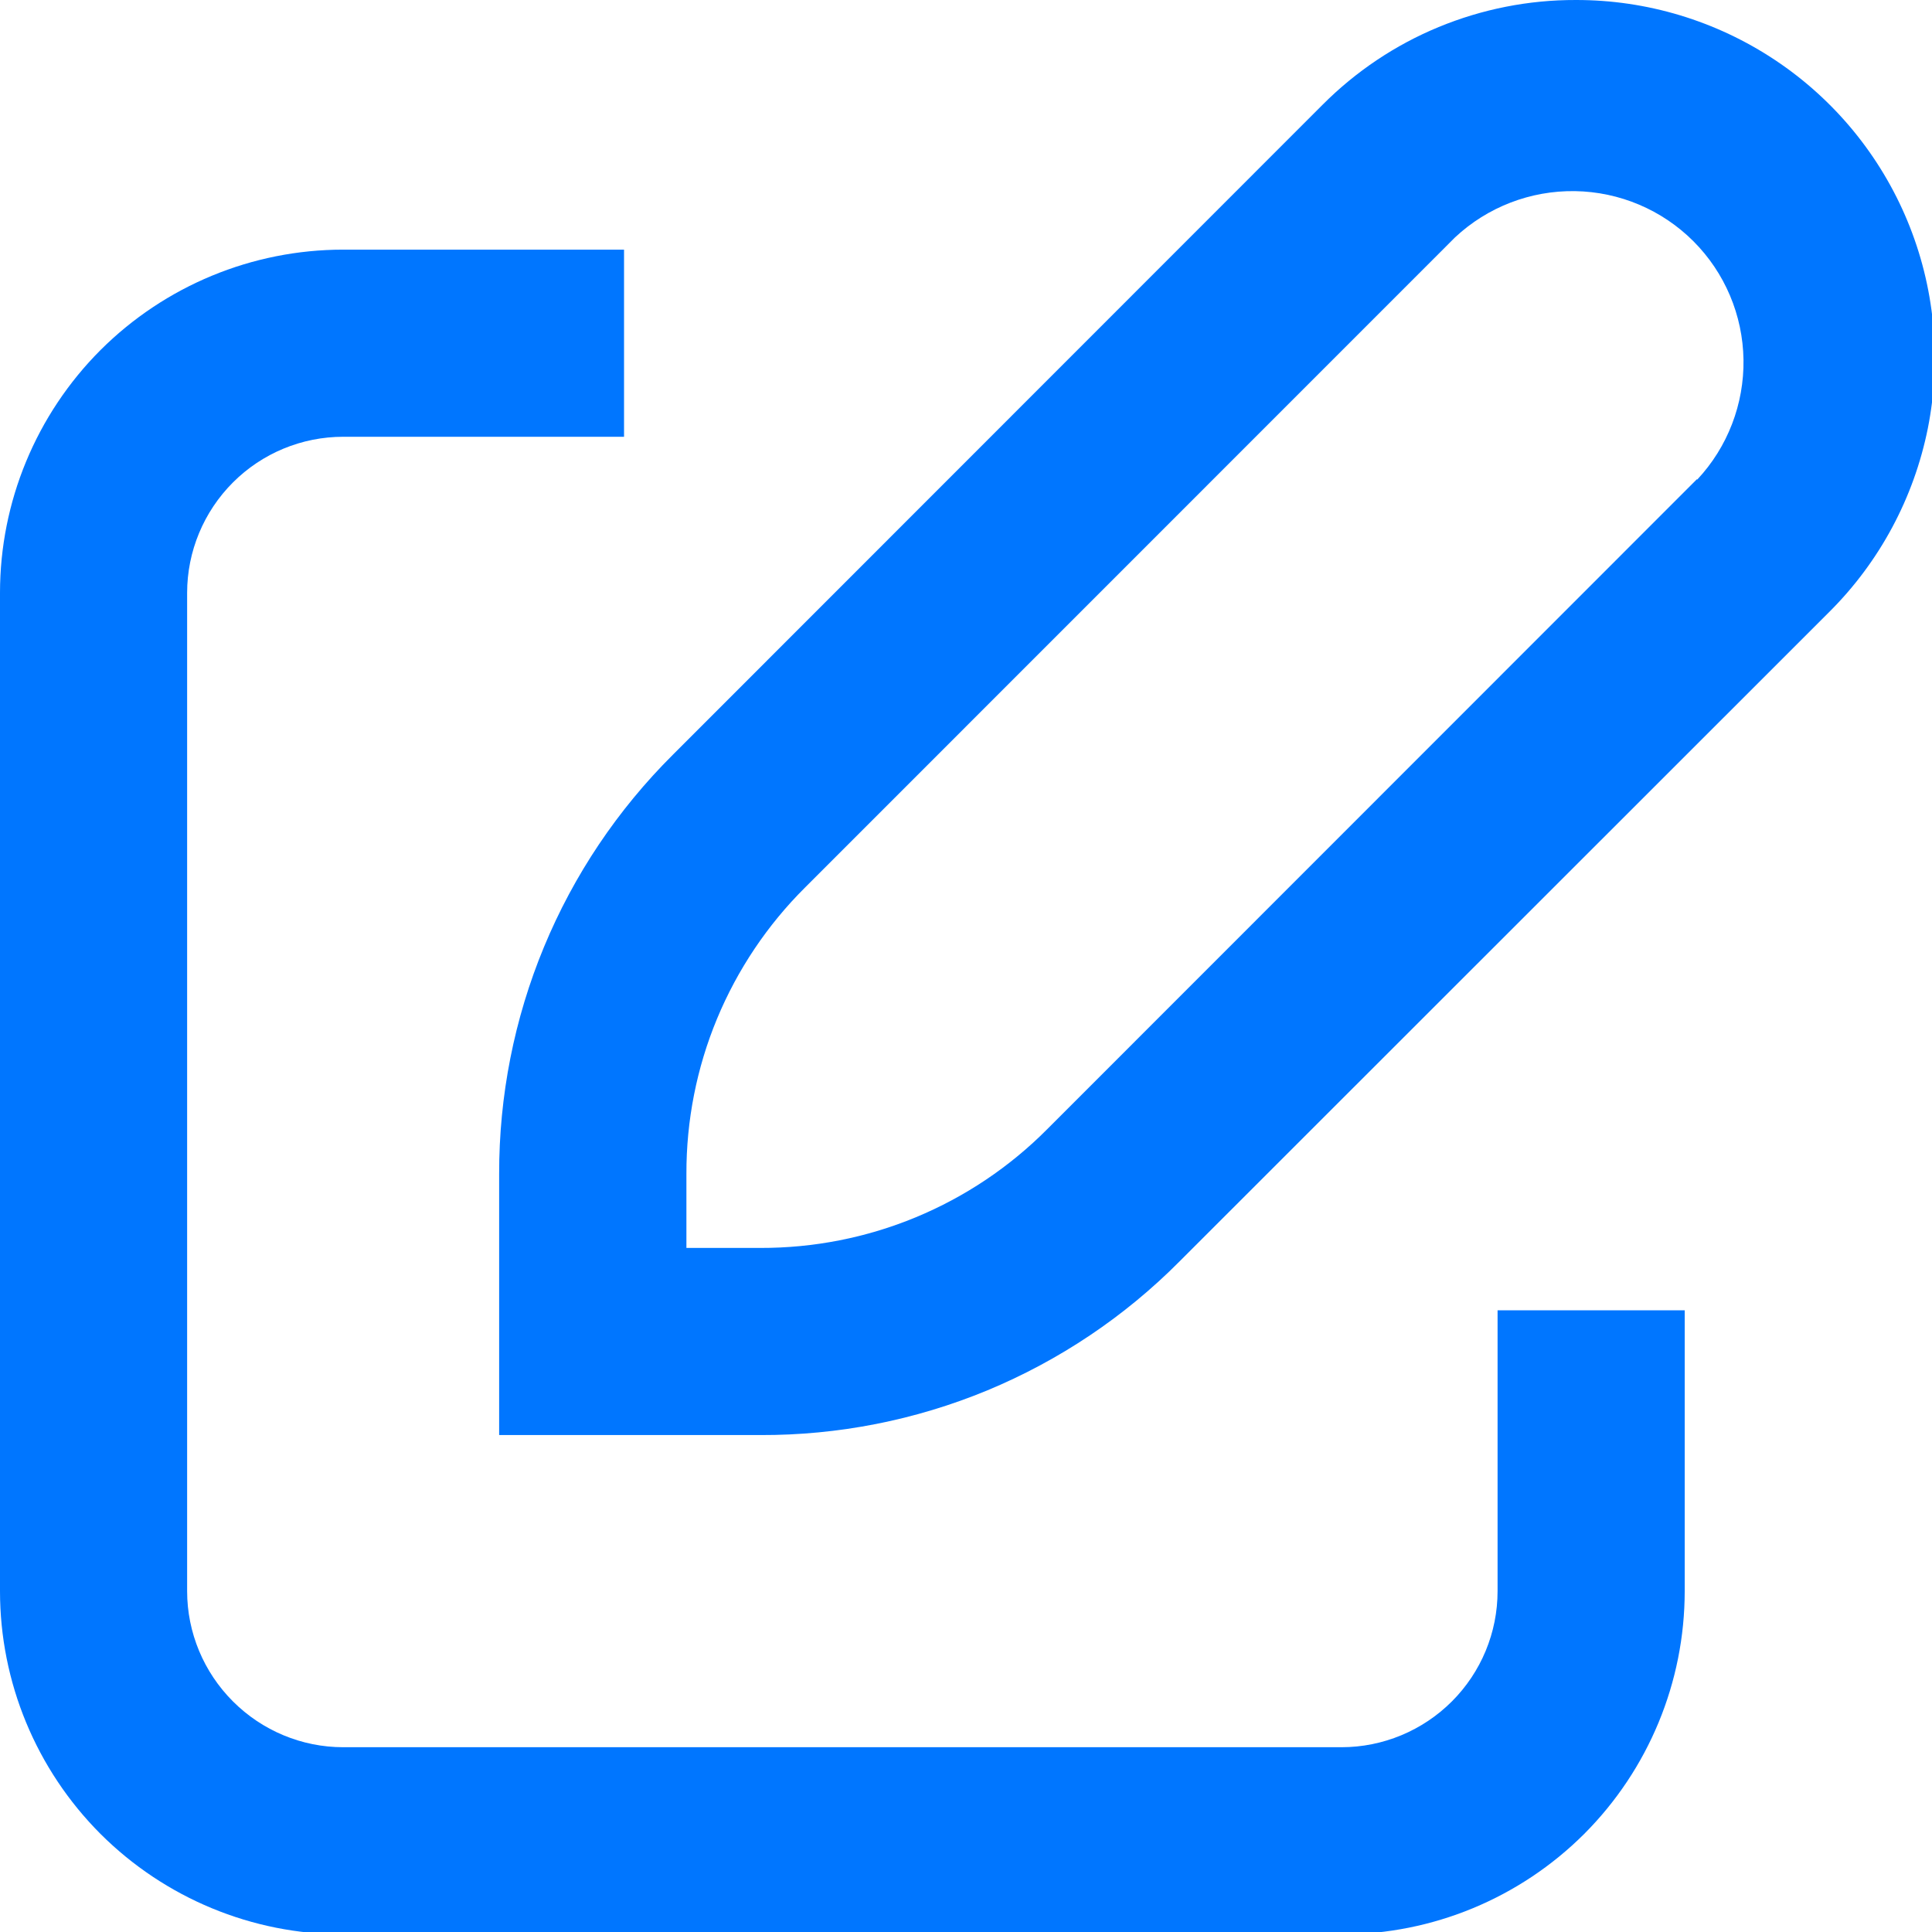 <svg width="14" height="14" viewBox="0 0 14 14" fill="none" xmlns="http://www.w3.org/2000/svg">
<g clip-path="url(#clip0_0_12648)">
<path d="M11.419 1.13284e-05C11.078 -0.001 10.74 0.066 10.425 0.196C10.11 0.326 9.824 0.518 9.583 0.76L4.876 5.469C4.476 5.867 4.158 6.34 3.942 6.862C3.726 7.383 3.616 7.943 3.617 8.507V10.399H5.509C6.074 10.401 6.633 10.291 7.155 10.075C7.677 9.858 8.15 9.541 8.548 9.14L13.257 4.433C13.621 4.07 13.869 3.607 13.97 3.103C14.07 2.599 14.019 2.076 13.822 1.601C13.625 1.126 13.292 0.721 12.864 0.436C12.436 0.151 11.933 -0.001 11.419 1.13284e-05ZM12.296 3.473L7.589 8.182C7.317 8.456 6.993 8.673 6.636 8.821C6.279 8.969 5.896 9.044 5.509 9.043H4.974V8.507C4.973 8.121 5.048 7.739 5.196 7.382C5.344 7.026 5.561 6.702 5.835 6.43L10.544 1.72C10.779 1.5 11.091 1.38 11.413 1.385C11.735 1.39 12.043 1.52 12.271 1.748C12.499 1.976 12.629 2.284 12.634 2.606C12.639 2.928 12.519 3.24 12.299 3.475L12.296 3.473Z" fill="#0076FF"/>
<path d="M2.487 14.017H9.721C10.381 14.017 11.013 13.755 11.48 13.289C11.946 12.822 12.208 12.19 12.208 11.53V9.495H10.852V11.53C10.852 11.83 10.733 12.117 10.521 12.329C10.309 12.541 10.021 12.661 9.721 12.661H2.487C2.187 12.661 1.9 12.541 1.688 12.329C1.476 12.117 1.356 11.83 1.356 11.53V4.296C1.356 3.996 1.476 3.708 1.688 3.496C1.9 3.284 2.187 3.165 2.487 3.165H4.522V1.809H2.487C1.827 1.809 1.195 2.071 0.728 2.537C0.262 3.004 0 3.636 0 4.296V11.53C0 12.19 0.262 12.822 0.728 13.289C1.195 13.755 1.827 14.017 2.487 14.017Z" fill="#0076FF"/>
</g>
<defs>
<clipPath id="clip0_0_12648">
<rect width="14" height="14" fill="white"/>
</clipPath>
</defs>
</svg>

